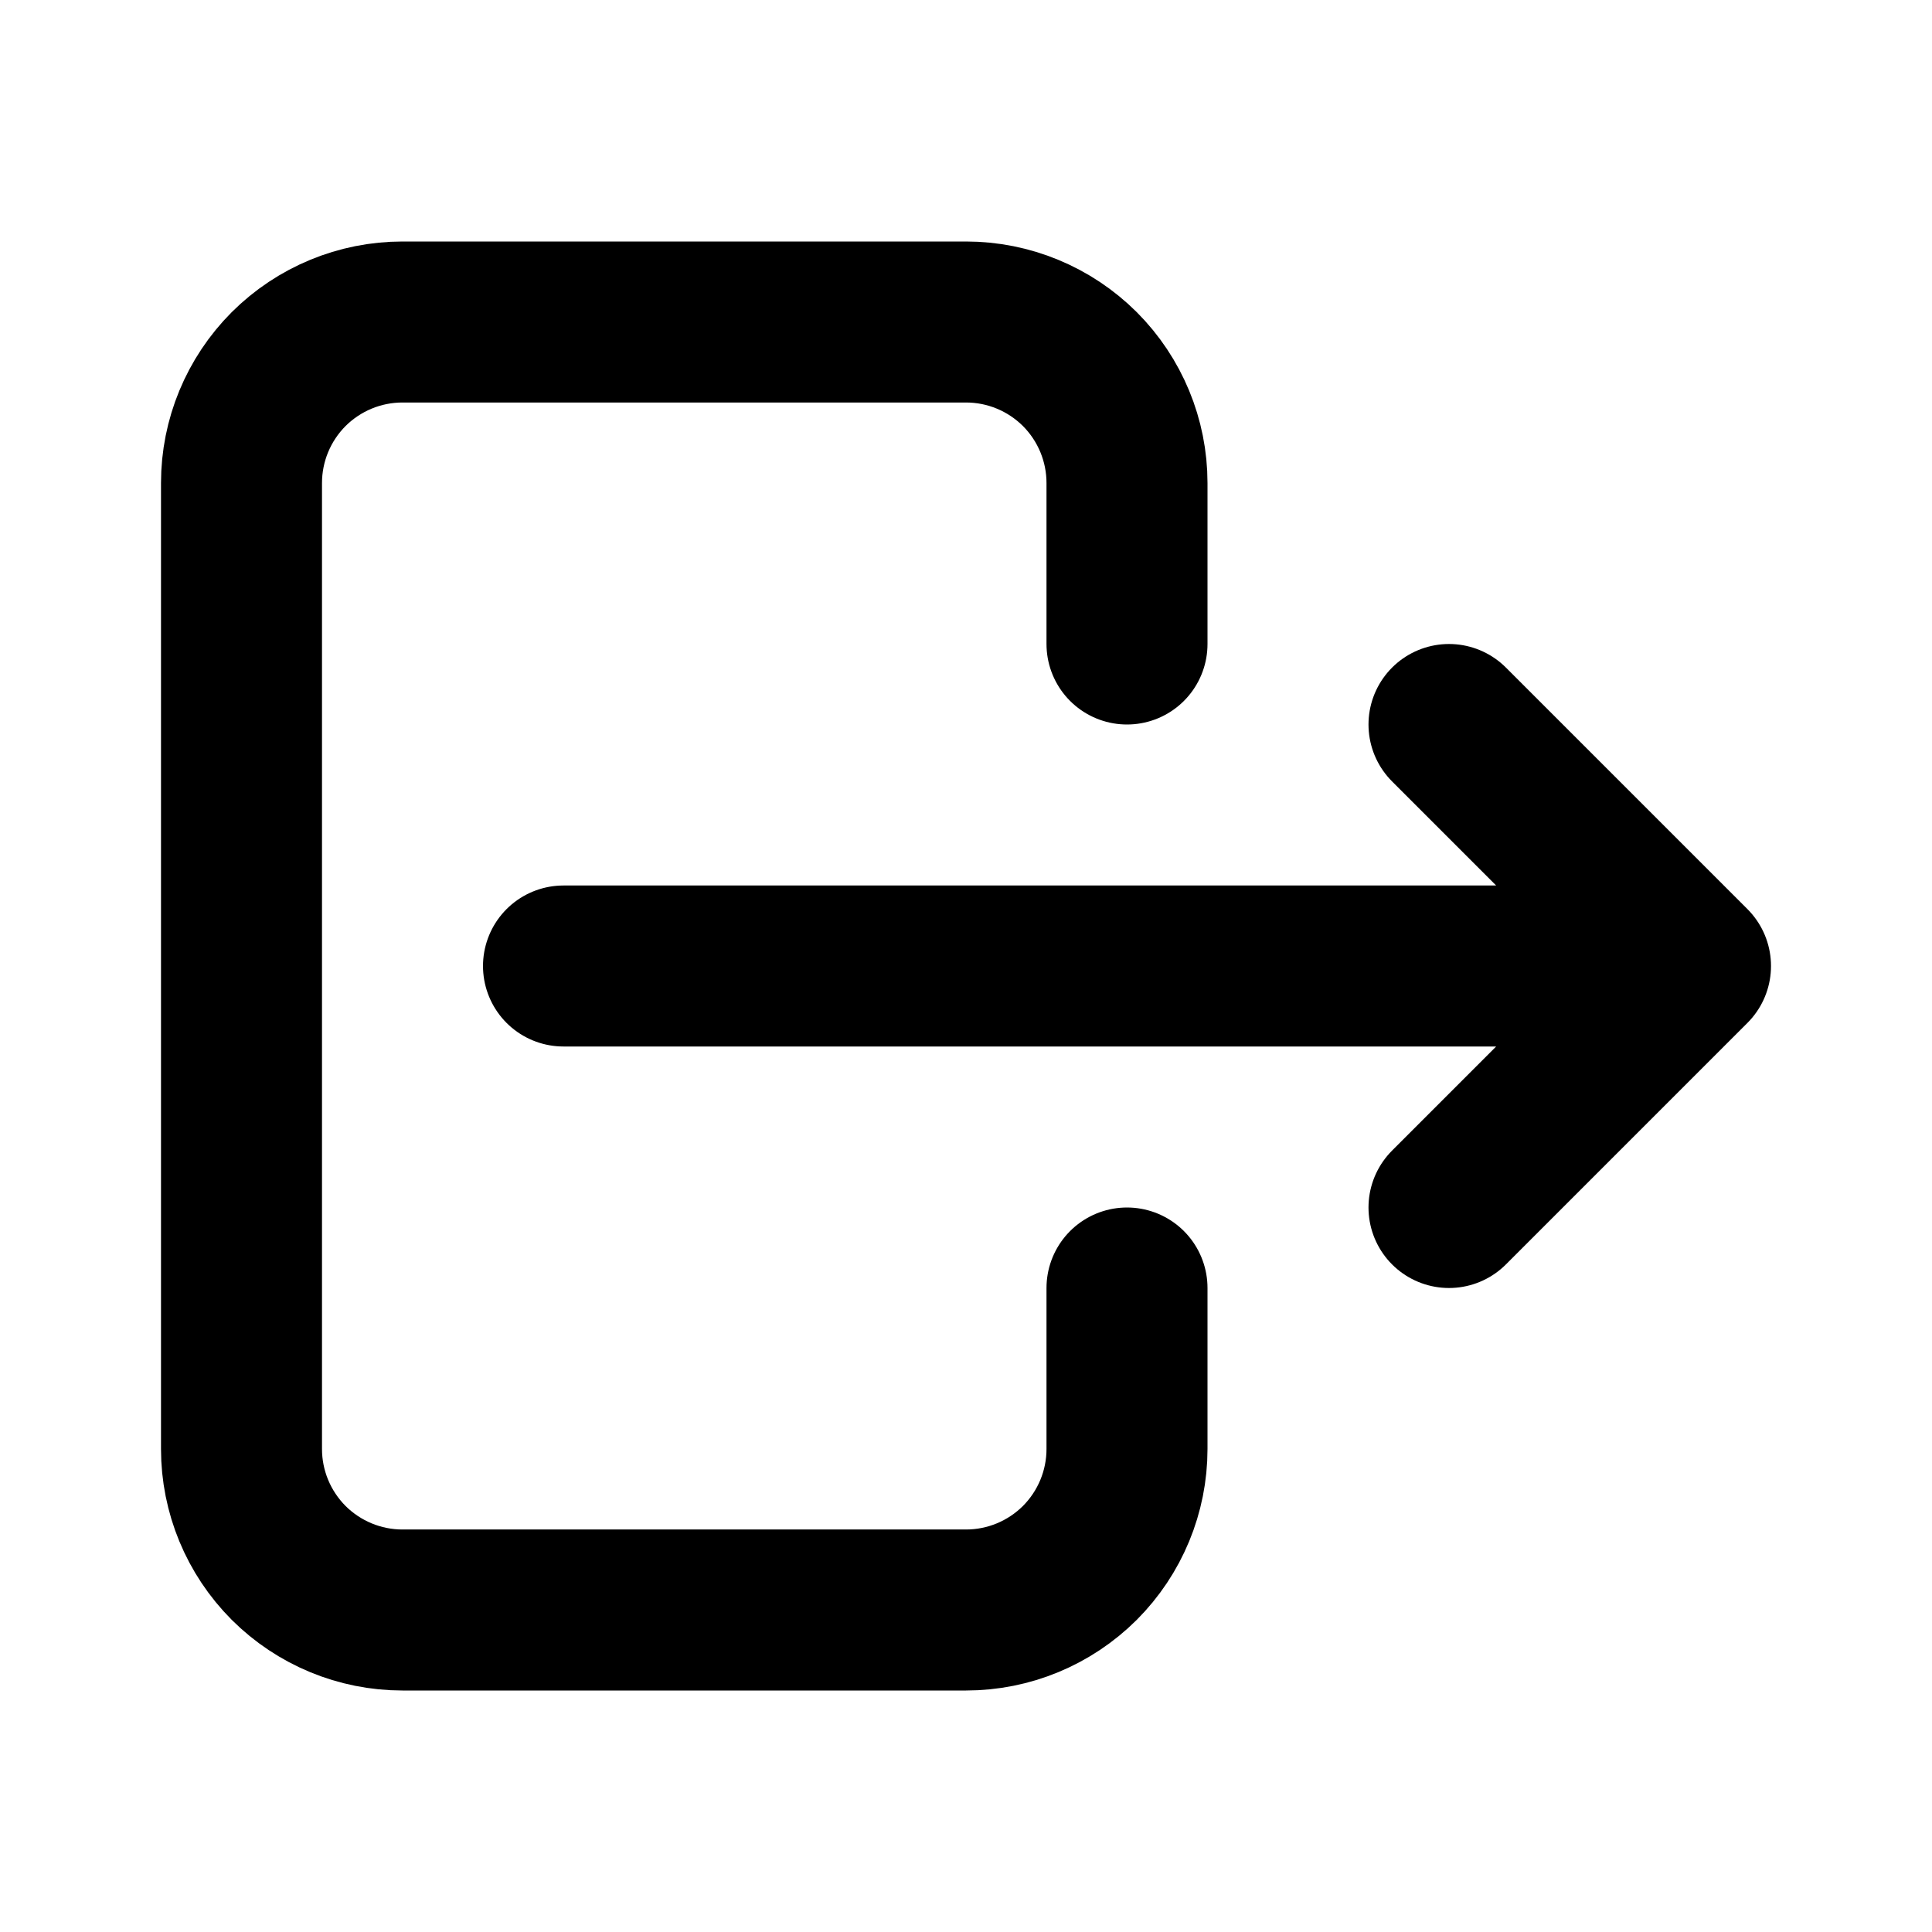 <svg width="18" height="18" viewBox="0 0 18 18" fill="none" xmlns="http://www.w3.org/2000/svg">
<path d="M10.5 6V4.5C10.5 4.102 10.342 3.721 10.061 3.439C9.779 3.158 9.398 3 9 3H3.75C3.352 3 2.971 3.158 2.689 3.439C2.408 3.721 2.25 4.102 2.25 4.5V13.5C2.25 13.898 2.408 14.279 2.689 14.561C2.971 14.842 3.352 15 3.75 15H9C9.398 15 9.779 14.842 10.061 14.561C10.342 14.279 10.5 13.898 10.5 13.5V12" stroke="black" stroke-width="1.5" stroke-linecap="round" stroke-linejoin="round"/>
<path d="M5.25 9H15.75M15.75 9L13.5 6.75M15.75 9L13.5 11.25" stroke="black" stroke-width="1.5" stroke-linecap="round" stroke-linejoin="round"/>
</svg>
